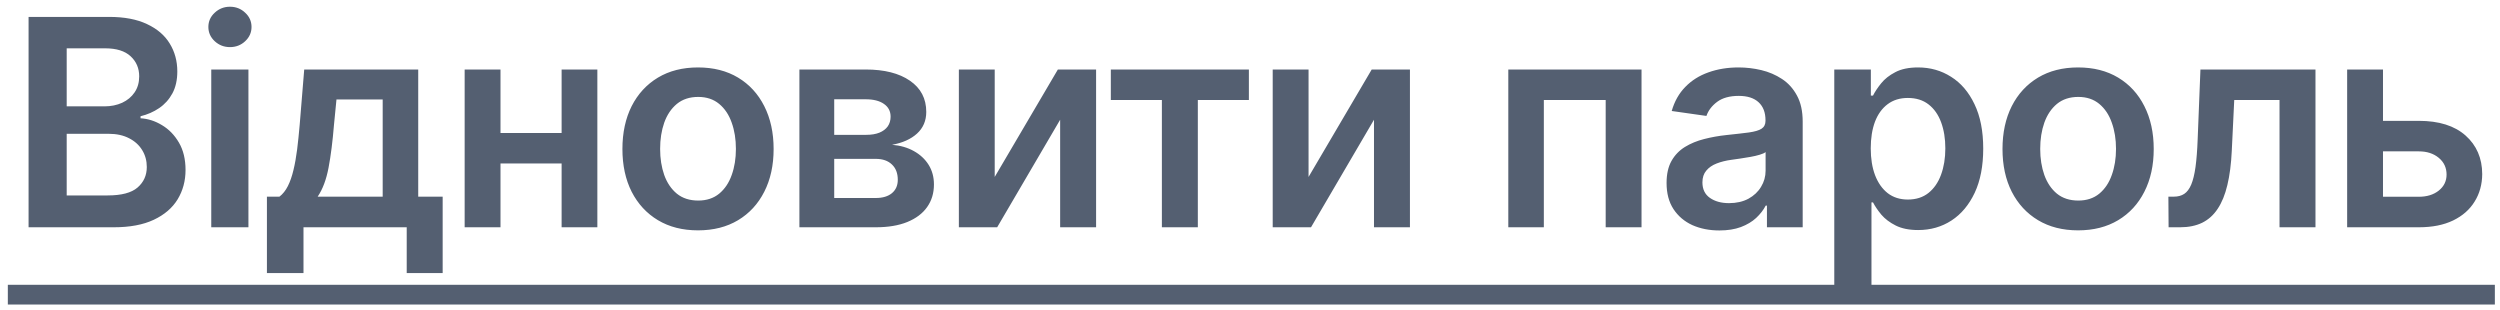 <svg width="121" height="15" viewBox="0 0 121 15" fill="none" xmlns="http://www.w3.org/2000/svg">
<path d="M1.383 11V0.818H5.281C6.017 0.818 6.628 0.934 7.115 1.166C7.606 1.395 7.972 1.708 8.214 2.106C8.459 2.504 8.582 2.954 8.582 3.458C8.582 3.872 8.502 4.227 8.343 4.522C8.184 4.814 7.97 5.051 7.702 5.233C7.434 5.415 7.134 5.546 6.802 5.626V5.725C7.163 5.745 7.51 5.856 7.841 6.058C8.176 6.257 8.449 6.539 8.661 6.903C8.874 7.268 8.98 7.709 8.98 8.226C8.98 8.753 8.852 9.227 8.597 9.648C8.342 10.065 7.957 10.395 7.443 10.637C6.93 10.879 6.283 11 5.505 11H1.383ZM3.228 9.459H5.211C5.881 9.459 6.363 9.331 6.658 9.076C6.956 8.817 7.105 8.486 7.105 8.082C7.105 7.78 7.031 7.508 6.882 7.266C6.733 7.021 6.52 6.829 6.245 6.69C5.97 6.547 5.642 6.476 5.261 6.476H3.228V9.459ZM3.228 5.148H5.052C5.37 5.148 5.657 5.09 5.912 4.974C6.167 4.855 6.368 4.688 6.514 4.472C6.663 4.254 6.737 3.995 6.737 3.697C6.737 3.302 6.598 2.978 6.32 2.722C6.045 2.467 5.635 2.339 5.092 2.339H3.228V5.148ZM10.225 11V3.364H12.024V11H10.225ZM11.13 2.28C10.845 2.28 10.599 2.185 10.394 1.996C10.188 1.804 10.085 1.574 10.085 1.305C10.085 1.034 10.188 0.803 10.394 0.614C10.599 0.422 10.845 0.326 11.13 0.326C11.418 0.326 11.663 0.422 11.865 0.614C12.071 0.803 12.174 1.034 12.174 1.305C12.174 1.574 12.071 1.804 11.865 1.996C11.663 2.185 11.418 2.28 11.13 2.28ZM12.919 13.217V9.518H13.525C13.688 9.393 13.824 9.222 13.933 9.006C14.043 8.788 14.132 8.531 14.202 8.236C14.275 7.938 14.334 7.604 14.381 7.237C14.427 6.865 14.468 6.466 14.505 6.038L14.724 3.364H20.242V9.518H21.425V13.217H19.685V11H14.689V13.217H12.919ZM15.375 9.518H18.522V4.815H16.285L16.165 6.038C16.099 6.847 16.011 7.54 15.902 8.116C15.793 8.693 15.617 9.161 15.375 9.518ZM27.734 6.436V7.913H23.667V6.436H27.734ZM24.224 3.364V11H22.489V3.364H24.224ZM28.912 3.364V11H27.182V3.364H28.912ZM33.784 11.149C33.038 11.149 32.392 10.985 31.845 10.657C31.298 10.329 30.874 9.87 30.572 9.28C30.274 8.69 30.125 8 30.125 7.212C30.125 6.423 30.274 5.732 30.572 5.138C30.874 4.545 31.298 4.085 31.845 3.756C32.392 3.428 33.038 3.264 33.784 3.264C34.53 3.264 35.176 3.428 35.723 3.756C36.27 4.085 36.692 4.545 36.991 5.138C37.292 5.732 37.443 6.423 37.443 7.212C37.443 8 37.292 8.69 36.991 9.28C36.692 9.87 36.27 10.329 35.723 10.657C35.176 10.985 34.53 11.149 33.784 11.149ZM33.794 9.707C34.198 9.707 34.536 9.596 34.808 9.374C35.08 9.149 35.282 8.847 35.415 8.469C35.551 8.092 35.618 7.671 35.618 7.207C35.618 6.739 35.551 6.317 35.415 5.939C35.282 5.558 35.08 5.255 34.808 5.029C34.536 4.804 34.198 4.691 33.794 4.691C33.38 4.691 33.035 4.804 32.76 5.029C32.488 5.255 32.284 5.558 32.148 5.939C32.016 6.317 31.95 6.739 31.95 7.207C31.95 7.671 32.016 8.092 32.148 8.469C32.284 8.847 32.488 9.149 32.76 9.374C33.035 9.596 33.38 9.707 33.794 9.707ZM38.691 11V3.364H41.897C42.802 3.364 43.516 3.544 44.04 3.906C44.567 4.267 44.831 4.771 44.831 5.417C44.831 5.844 44.681 6.194 44.383 6.466C44.088 6.734 43.685 6.915 43.175 7.008C43.576 7.041 43.927 7.142 44.229 7.311C44.534 7.48 44.773 7.702 44.945 7.977C45.117 8.252 45.203 8.569 45.203 8.927C45.203 9.348 45.092 9.714 44.87 10.026C44.652 10.334 44.332 10.574 43.911 10.746C43.493 10.915 42.986 11 42.389 11H38.691ZM40.376 9.583H42.389C42.721 9.583 42.981 9.505 43.17 9.349C43.359 9.19 43.453 8.975 43.453 8.703C43.453 8.388 43.359 8.141 43.17 7.962C42.981 7.78 42.721 7.689 42.389 7.689H40.376V9.583ZM40.376 6.526H41.932C42.177 6.526 42.388 6.491 42.563 6.421C42.739 6.348 42.873 6.247 42.966 6.118C43.059 5.985 43.105 5.828 43.105 5.646C43.105 5.384 42.998 5.178 42.782 5.029C42.57 4.88 42.275 4.805 41.897 4.805H40.376V6.526ZM48.144 8.564L51.201 3.364H53.051V11H51.311V5.795L48.263 11H46.409V3.364H48.144V8.564ZM53.764 4.84V3.364H60.446V4.84H57.975V11H56.235V4.84H53.764ZM63.334 8.564L66.391 3.364H68.241V11H66.501V5.795L63.453 11H61.599V3.364H63.334V8.564ZM73.002 11V3.364H79.45V11H77.715V4.84H74.722V11H73.002ZM83.218 11.154C82.734 11.154 82.298 11.068 81.91 10.896C81.526 10.72 81.221 10.461 80.996 10.12C80.773 9.779 80.662 9.358 80.662 8.857C80.662 8.426 80.742 8.07 80.901 7.788C81.06 7.507 81.277 7.281 81.552 7.112C81.828 6.943 82.137 6.816 82.482 6.729C82.83 6.64 83.19 6.575 83.561 6.536C84.008 6.489 84.371 6.448 84.65 6.411C84.928 6.371 85.13 6.312 85.256 6.232C85.385 6.149 85.45 6.022 85.45 5.849V5.82C85.45 5.445 85.339 5.155 85.117 4.95C84.895 4.744 84.575 4.641 84.157 4.641C83.717 4.641 83.367 4.737 83.109 4.93C82.853 5.122 82.681 5.349 82.591 5.611L80.911 5.372C81.044 4.908 81.262 4.52 81.567 4.209C81.872 3.894 82.245 3.659 82.686 3.503C83.127 3.344 83.614 3.264 84.147 3.264C84.515 3.264 84.882 3.307 85.246 3.393C85.611 3.48 85.944 3.622 86.246 3.821C86.547 4.017 86.789 4.283 86.971 4.621C87.157 4.96 87.25 5.382 87.25 5.889V11H85.52V9.951H85.46C85.351 10.163 85.197 10.362 84.998 10.548C84.802 10.73 84.555 10.877 84.257 10.99C83.962 11.099 83.616 11.154 83.218 11.154ZM83.685 9.832C84.046 9.832 84.36 9.76 84.625 9.618C84.89 9.472 85.094 9.28 85.236 9.041C85.382 8.803 85.455 8.542 85.455 8.261V7.361C85.399 7.407 85.303 7.45 85.167 7.49C85.034 7.53 84.885 7.565 84.719 7.594C84.554 7.624 84.389 7.651 84.227 7.674C84.065 7.697 83.924 7.717 83.805 7.734C83.536 7.77 83.296 7.83 83.084 7.913C82.871 7.995 82.704 8.112 82.582 8.261C82.459 8.406 82.397 8.595 82.397 8.827C82.397 9.159 82.519 9.409 82.76 9.578C83.002 9.747 83.311 9.832 83.685 9.832ZM88.779 13.864V3.364H90.549V4.626H90.654C90.747 4.441 90.877 4.244 91.046 4.035C91.216 3.823 91.444 3.642 91.733 3.493C92.021 3.34 92.389 3.264 92.836 3.264C93.426 3.264 93.958 3.415 94.432 3.717C94.909 4.015 95.287 4.457 95.566 5.044C95.847 5.627 95.988 6.343 95.988 7.192C95.988 8.03 95.851 8.743 95.576 9.33C95.3 9.916 94.926 10.364 94.452 10.672C93.978 10.98 93.441 11.134 92.841 11.134C92.404 11.134 92.041 11.061 91.752 10.915C91.464 10.77 91.232 10.594 91.056 10.389C90.884 10.18 90.75 9.982 90.654 9.797H90.579V13.864H88.779ZM90.544 7.182C90.544 7.676 90.614 8.108 90.753 8.479C90.896 8.851 91.1 9.141 91.365 9.349C91.633 9.555 91.958 9.658 92.339 9.658C92.737 9.658 93.07 9.552 93.338 9.339C93.607 9.124 93.809 8.831 93.945 8.46C94.084 8.085 94.154 7.659 94.154 7.182C94.154 6.708 94.086 6.287 93.95 5.919C93.814 5.551 93.612 5.263 93.343 5.054C93.075 4.845 92.74 4.741 92.339 4.741C91.955 4.741 91.628 4.842 91.36 5.044C91.091 5.246 90.887 5.53 90.748 5.894C90.612 6.259 90.544 6.688 90.544 7.182ZM100.58 11.149C99.835 11.149 99.188 10.985 98.641 10.657C98.095 10.329 97.67 9.87 97.369 9.28C97.07 8.69 96.921 8 96.921 7.212C96.921 6.423 97.07 5.732 97.369 5.138C97.67 4.545 98.095 4.085 98.641 3.756C99.188 3.428 99.835 3.264 100.58 3.264C101.326 3.264 101.972 3.428 102.519 3.756C103.066 4.085 103.489 4.545 103.787 5.138C104.089 5.732 104.24 6.423 104.24 7.212C104.24 8 104.089 8.69 103.787 9.28C103.489 9.87 103.066 10.329 102.519 10.657C101.972 10.985 101.326 11.149 100.58 11.149ZM100.59 9.707C100.995 9.707 101.333 9.596 101.605 9.374C101.876 9.149 102.079 8.847 102.211 8.469C102.347 8.092 102.415 7.671 102.415 7.207C102.415 6.739 102.347 6.317 102.211 5.939C102.079 5.558 101.876 5.255 101.605 5.029C101.333 4.804 100.995 4.691 100.59 4.691C100.176 4.691 99.831 4.804 99.556 5.029C99.284 5.255 99.081 5.558 98.945 5.939C98.812 6.317 98.746 6.739 98.746 7.207C98.746 7.671 98.812 8.092 98.945 8.469C99.081 8.847 99.284 9.149 99.556 9.374C99.831 9.596 100.176 9.707 100.59 9.707ZM104.96 11L104.95 9.518H105.214C105.412 9.518 105.58 9.474 105.716 9.384C105.852 9.295 105.964 9.146 106.054 8.937C106.143 8.725 106.213 8.44 106.263 8.082C106.312 7.724 106.347 7.278 106.367 6.744L106.501 3.364H112.069V11H110.329V4.84H108.137L108.018 7.301C107.988 7.938 107.917 8.489 107.804 8.957C107.694 9.421 107.539 9.803 107.336 10.105C107.138 10.407 106.887 10.632 106.586 10.781C106.284 10.927 105.928 11 105.517 11H104.96ZM114.82 5.849H117.072C118.046 5.849 118.8 6.086 119.334 6.56C119.867 7.034 120.136 7.656 120.139 8.425C120.136 8.925 120.013 9.369 119.771 9.757C119.533 10.145 119.185 10.45 118.727 10.672C118.273 10.891 117.721 11 117.072 11H113.602V3.364H115.337V9.523H117.072C117.463 9.523 117.784 9.424 118.036 9.225C118.288 9.023 118.414 8.764 118.414 8.45C118.414 8.118 118.288 7.848 118.036 7.639C117.784 7.43 117.463 7.326 117.072 7.326H114.82V5.849Z" fill="#545F71"/>
<path d="M0.379 13.784H120.751V14.739H0.379V13.784Z" fill="#545F71"/>
</svg>
